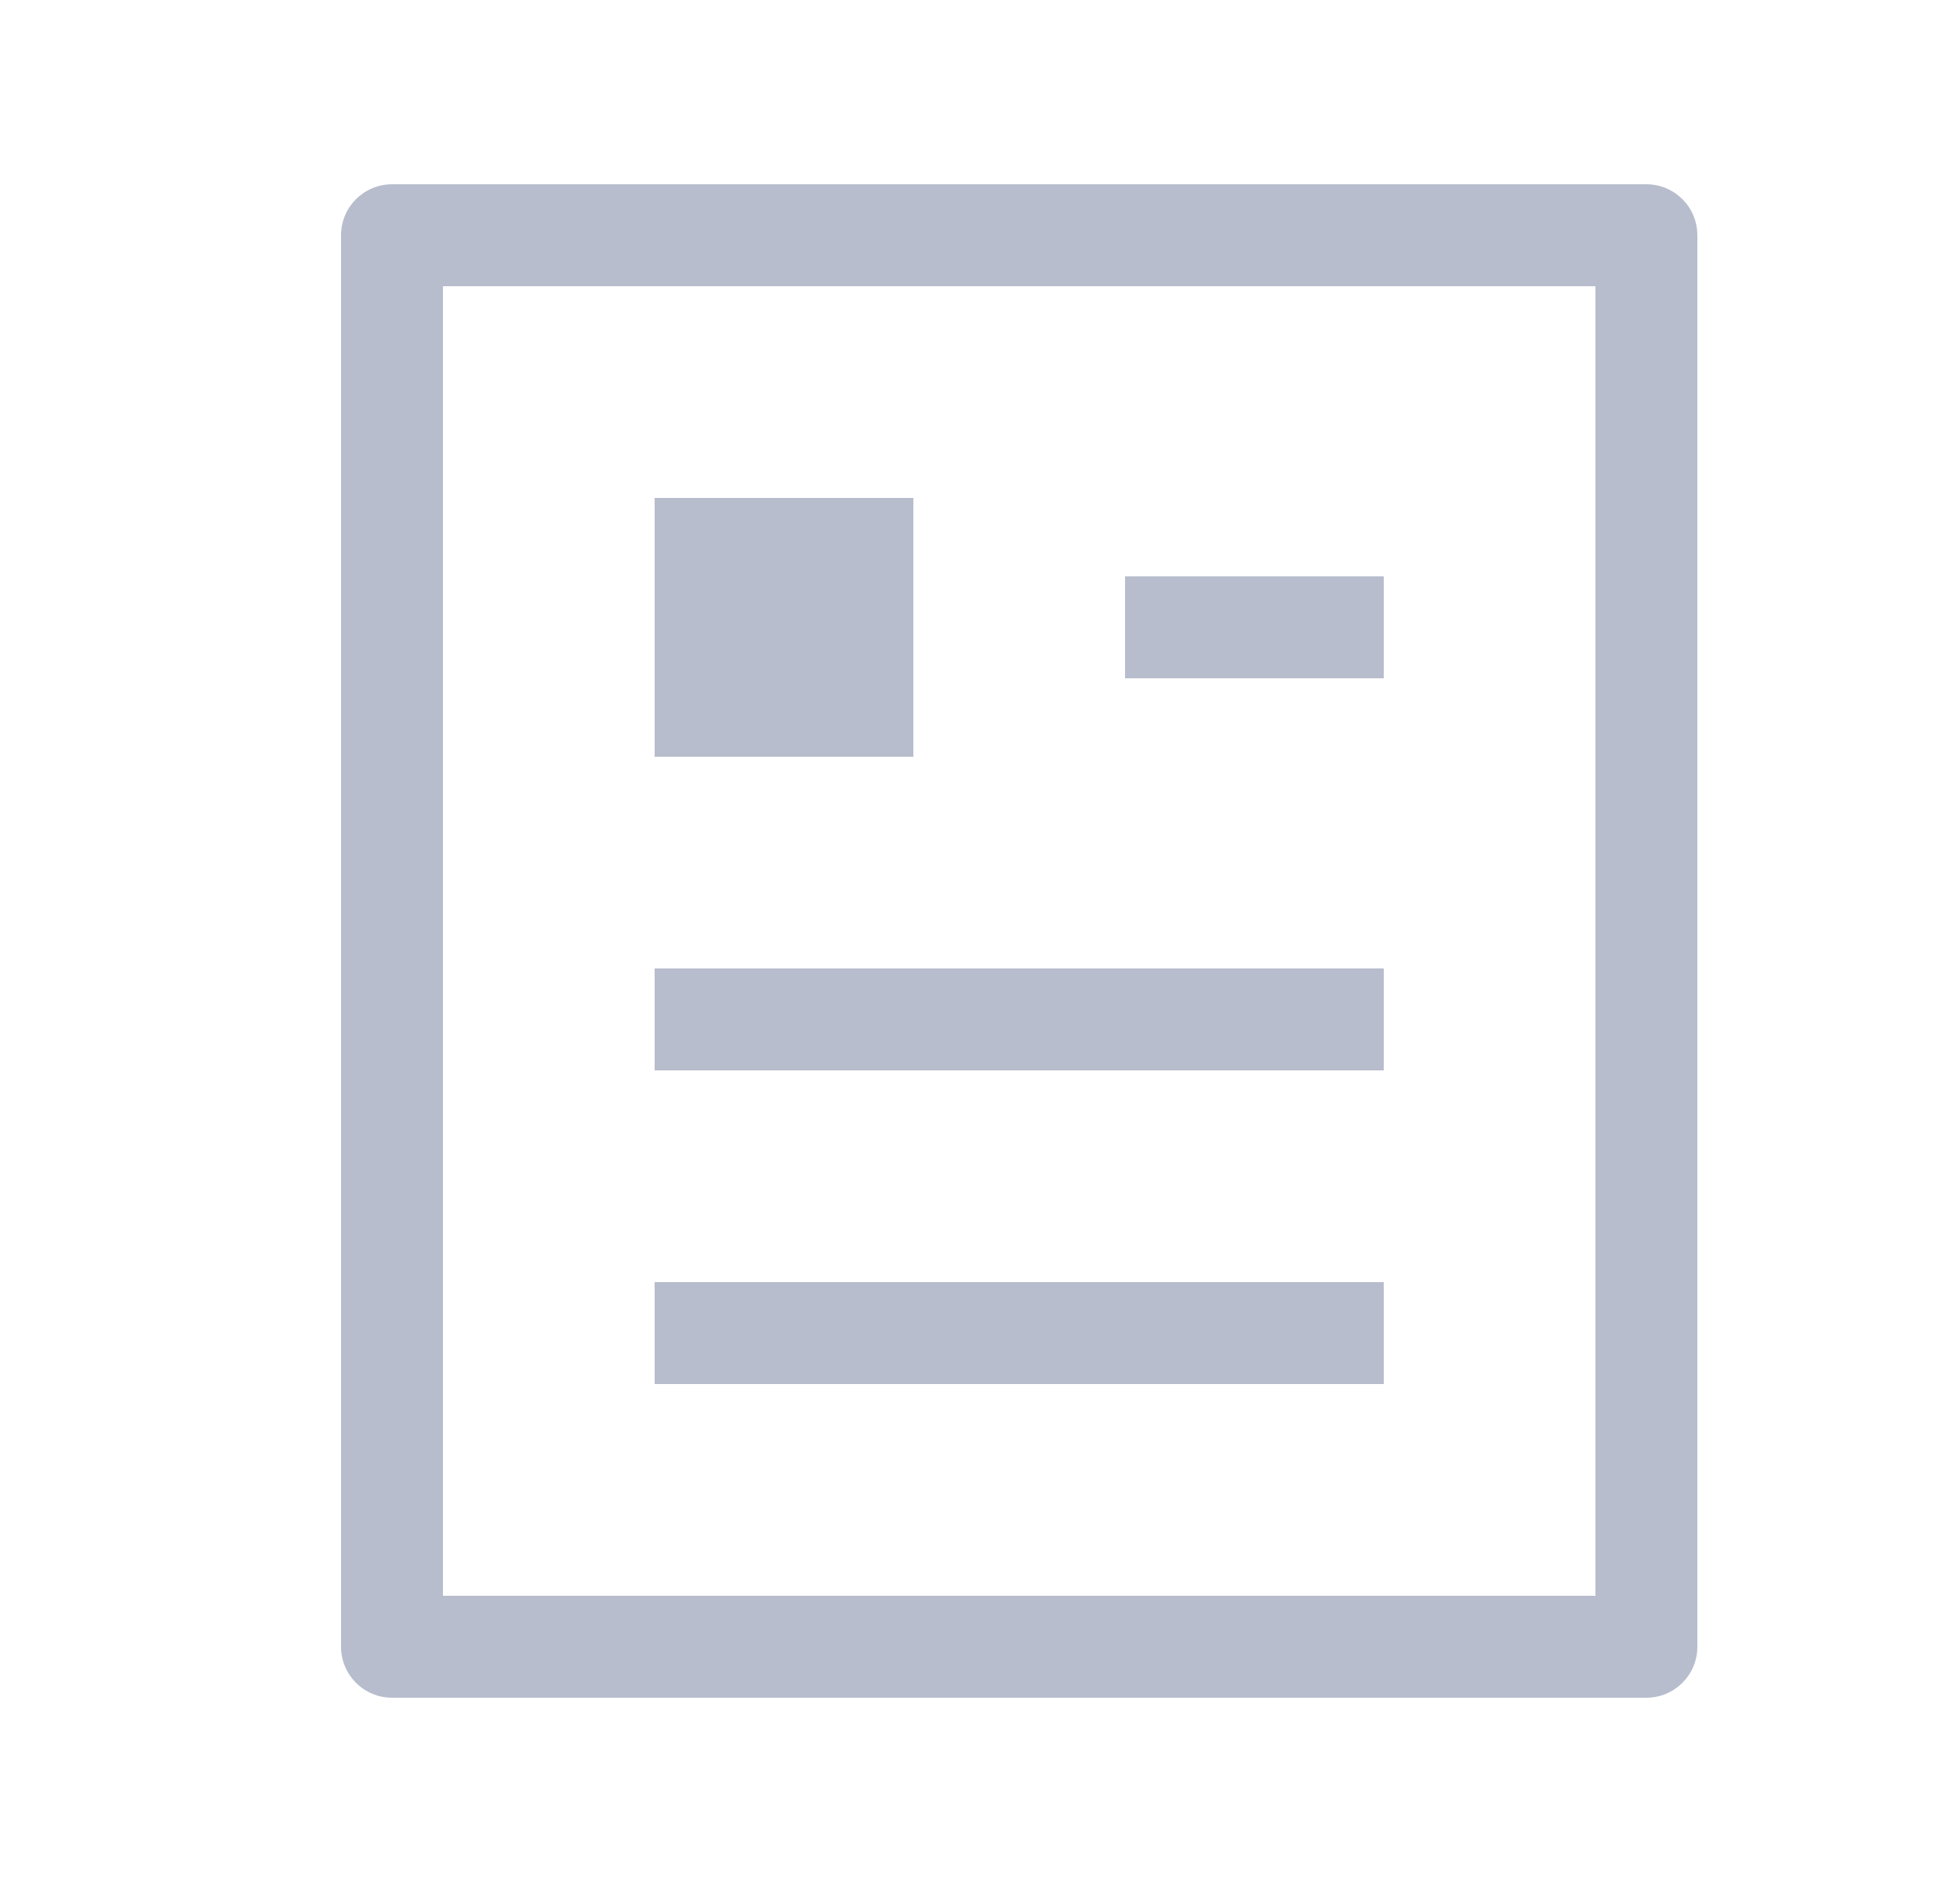 <svg xmlns="http://www.w3.org/2000/svg" width="25" height="24" viewBox="0 0 25 24">
    <g fill="none" fill-rule="evenodd">
        <g>
            <g>
                <g>
                    <g>
                        <path d="M0 0L24 0 24 24 0 24z" transform="translate(-250 -2178) translate(0 2159) translate(250 19) translate(1)"/>
                        <path fill="#B7BDCC" fill-rule="nonzero" d="M20 21.65H4c-.359 0-.65-.291-.65-.65V3c0-.359.291-.65.65-.65h16c.359 0 .65.291.65.65v18c0 .359-.291.65-.65.65zm-.65-1.3V3.65H4.65v16.7h14.7zm-12-10.7v-3.3h3.3v3.3h-3.3zm0 4v-1.3h9.3v1.3h-9.3zm0 4v-1.3h9.3v1.3h-9.3zm6-9v-1.3h3.3v1.3h-3.3z" transform="translate(-250 -2178) translate(0 2159) translate(250 19) translate(1)"/>
                    </g>
                </g>
            </g>
        </g>
    </g>
</svg>
